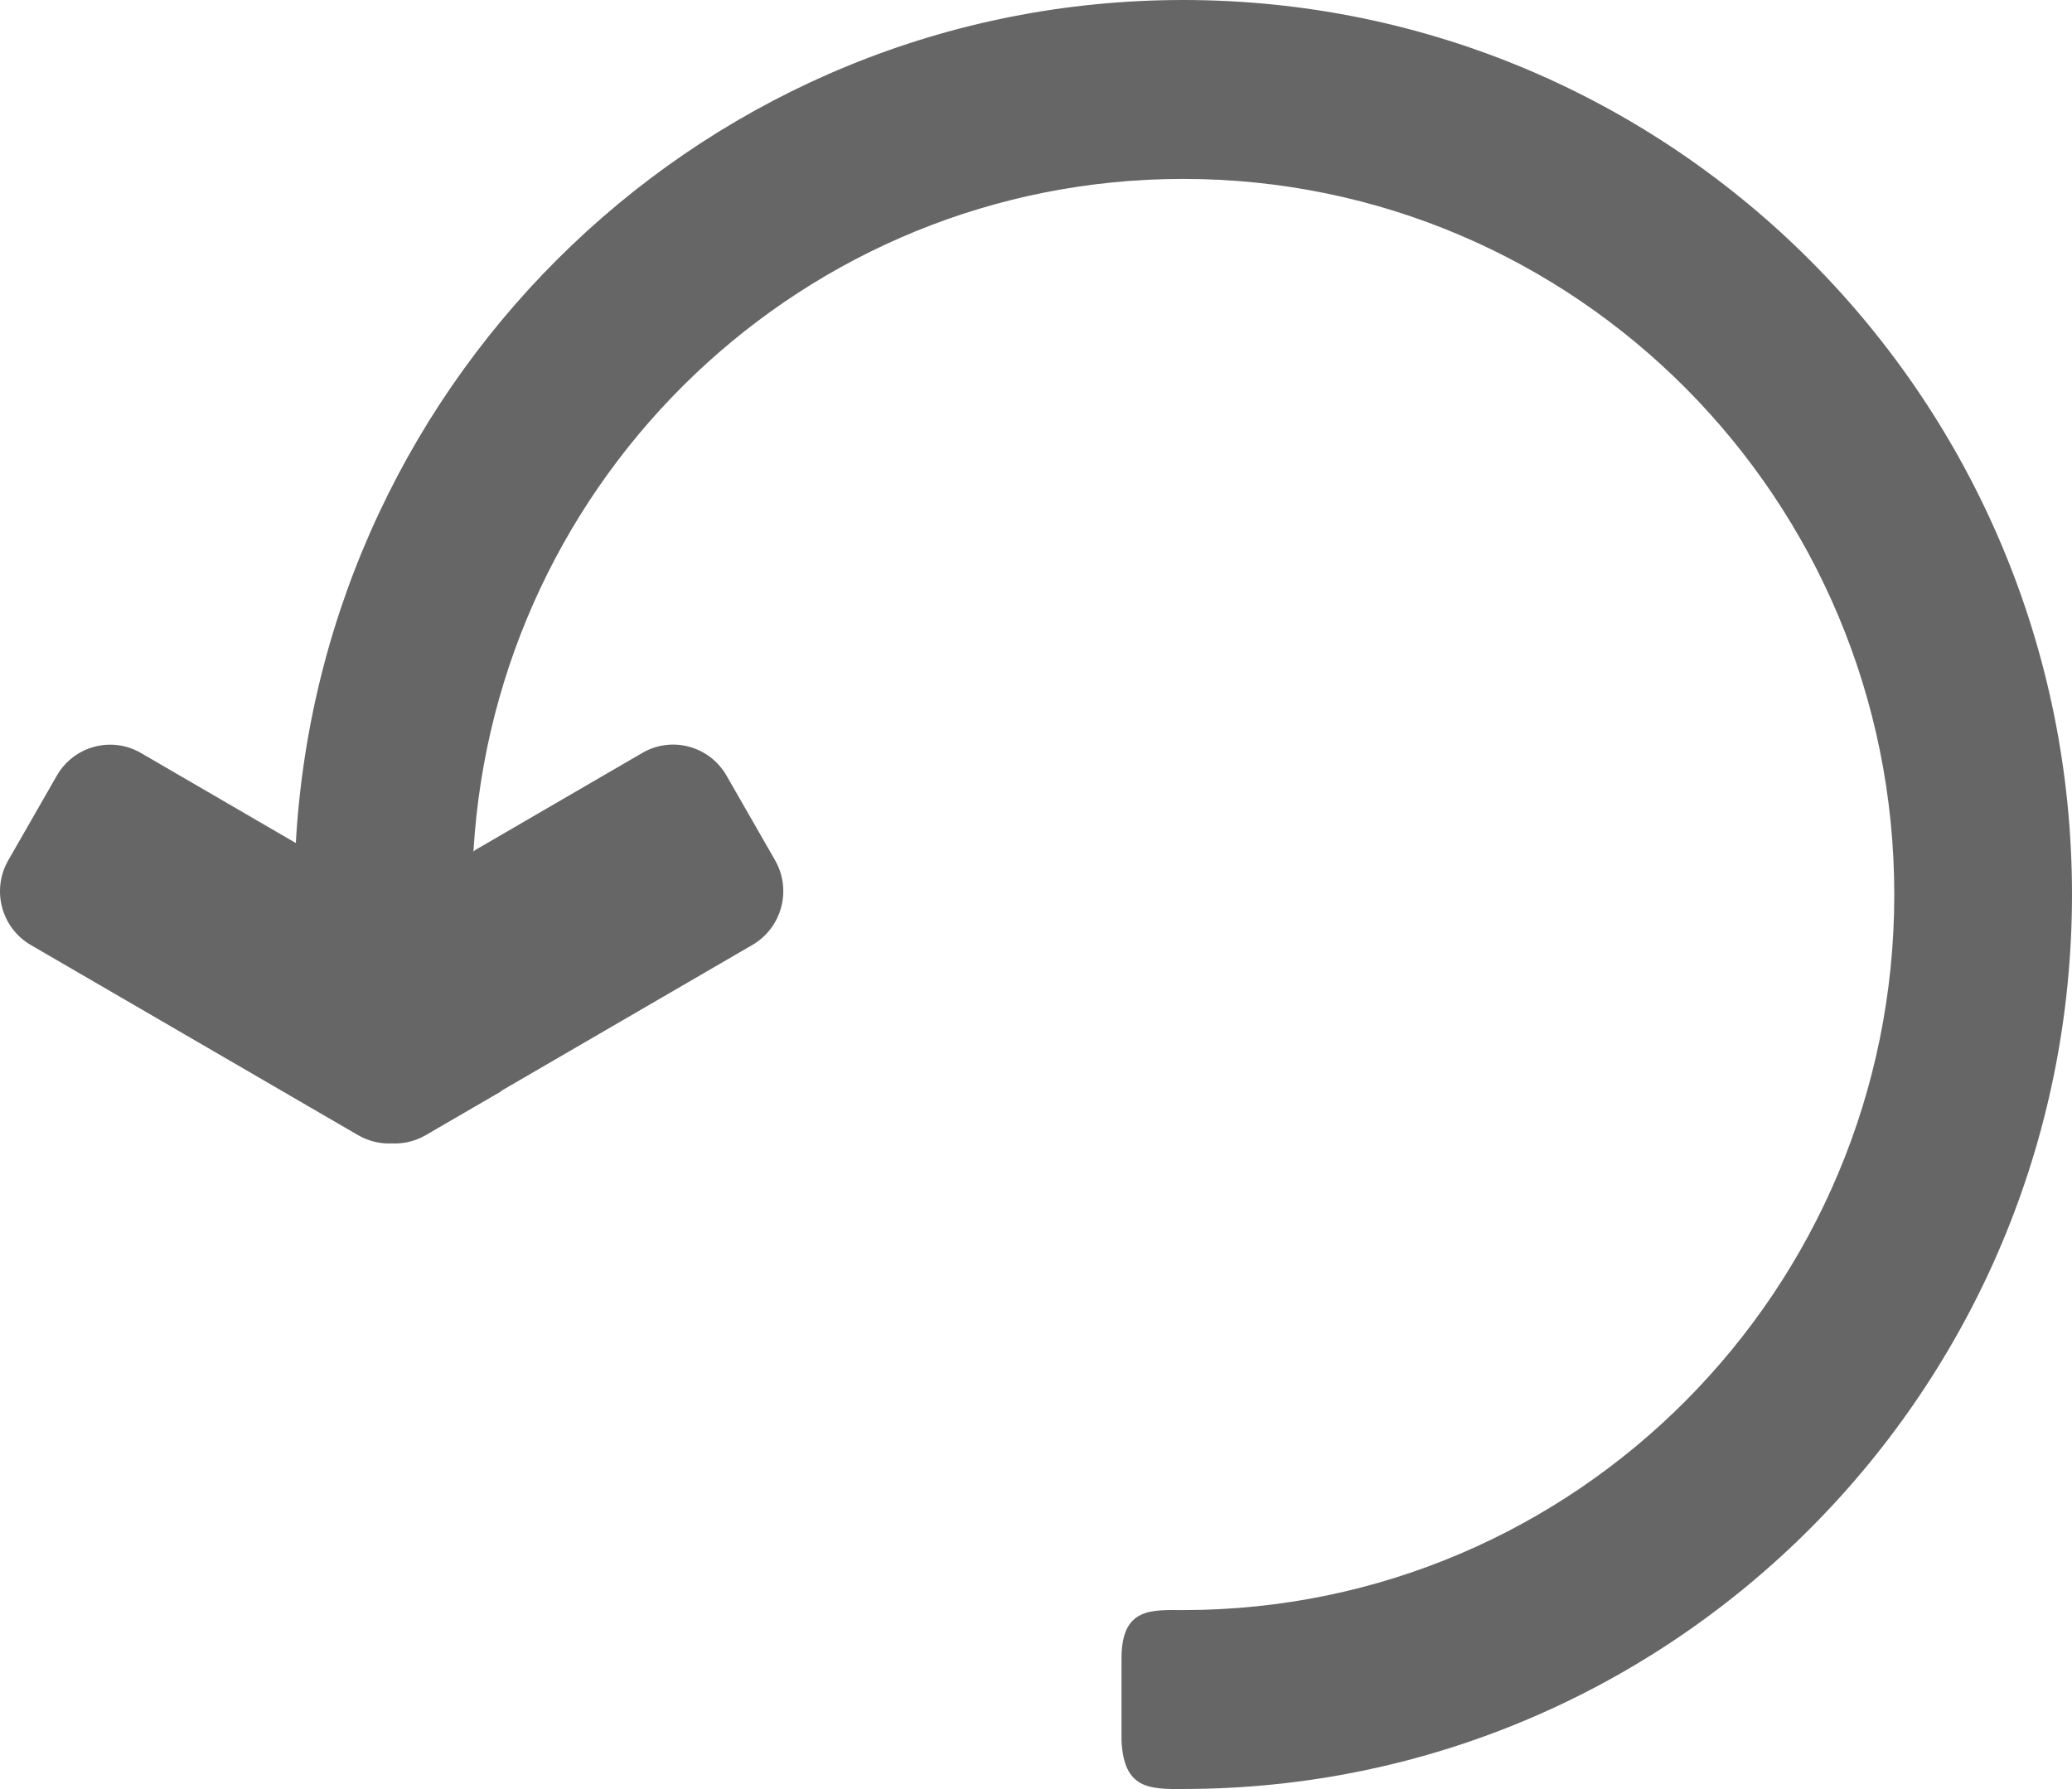 <?xml version="1.0" encoding="UTF-8"?>
<svg width="22px" height="19px" viewBox="0 0 22 19" version="1.1" xmlns="http://www.w3.org/2000/svg" xmlns:xlink="http://www.w3.org/1999/xlink">
    <!-- Generator: Sketch 49.1 (51147) - http://www.bohemiancoding.com/sketch -->
    <title>撤销</title>
    <desc>Created with Sketch.</desc>
    <defs></defs>
    <g id="Page-1" stroke="none" stroke-width="1" fill="none" fill-rule="evenodd">
        <g id="PDE--v1.3.1-表单元素" transform="translate(-274, -122)" fill="#666666" fill-rule="nonzero">
            <g id="流程图icon" transform="translate(20, 114)">
                <g id="撤销" transform="translate(254, 8)">
                    <path d="M12.563,0 C7.533,0 3.422,3.961 3.141,8.953 L1.497,7.997 C1.184,7.815 0.783,7.923 0.603,8.238 L0.088,9.136 C-0.093,9.451 0.014,9.854 0.327,10.036 L3.803,12.056 C3.916,12.121 4.04,12.149 4.161,12.143 C4.282,12.149 4.406,12.121 4.519,12.056 L5.323,11.589 C5.323,11.588 5.322,11.586 5.322,11.585 L7.989,10.035 C8.302,9.853 8.41,9.45 8.229,9.135 L7.714,8.237 C7.533,7.922 7.133,7.814 6.82,7.996 L5.038,9.032 C5.038,9.033 5.038,9.035 5.038,9.036 L5.027,9.043 C5.261,5.058 8.545,1.9 12.563,1.9 C16.732,1.9 20.113,5.302 20.113,9.5 C20.113,13.697 16.732,17.099 12.563,17.099 C12.234,17.099 11.907,17.065 11.908,17.612 L11.908,18.487 C11.933,19 12.201,19 12.563,19 L12.563,18.999 C17.775,18.999 22,14.746 22,9.499 C22,4.253 17.775,0 12.563,0 Z" id="Shape"></path>
                </g>
            </g>
        </g>
    </g>
</svg>